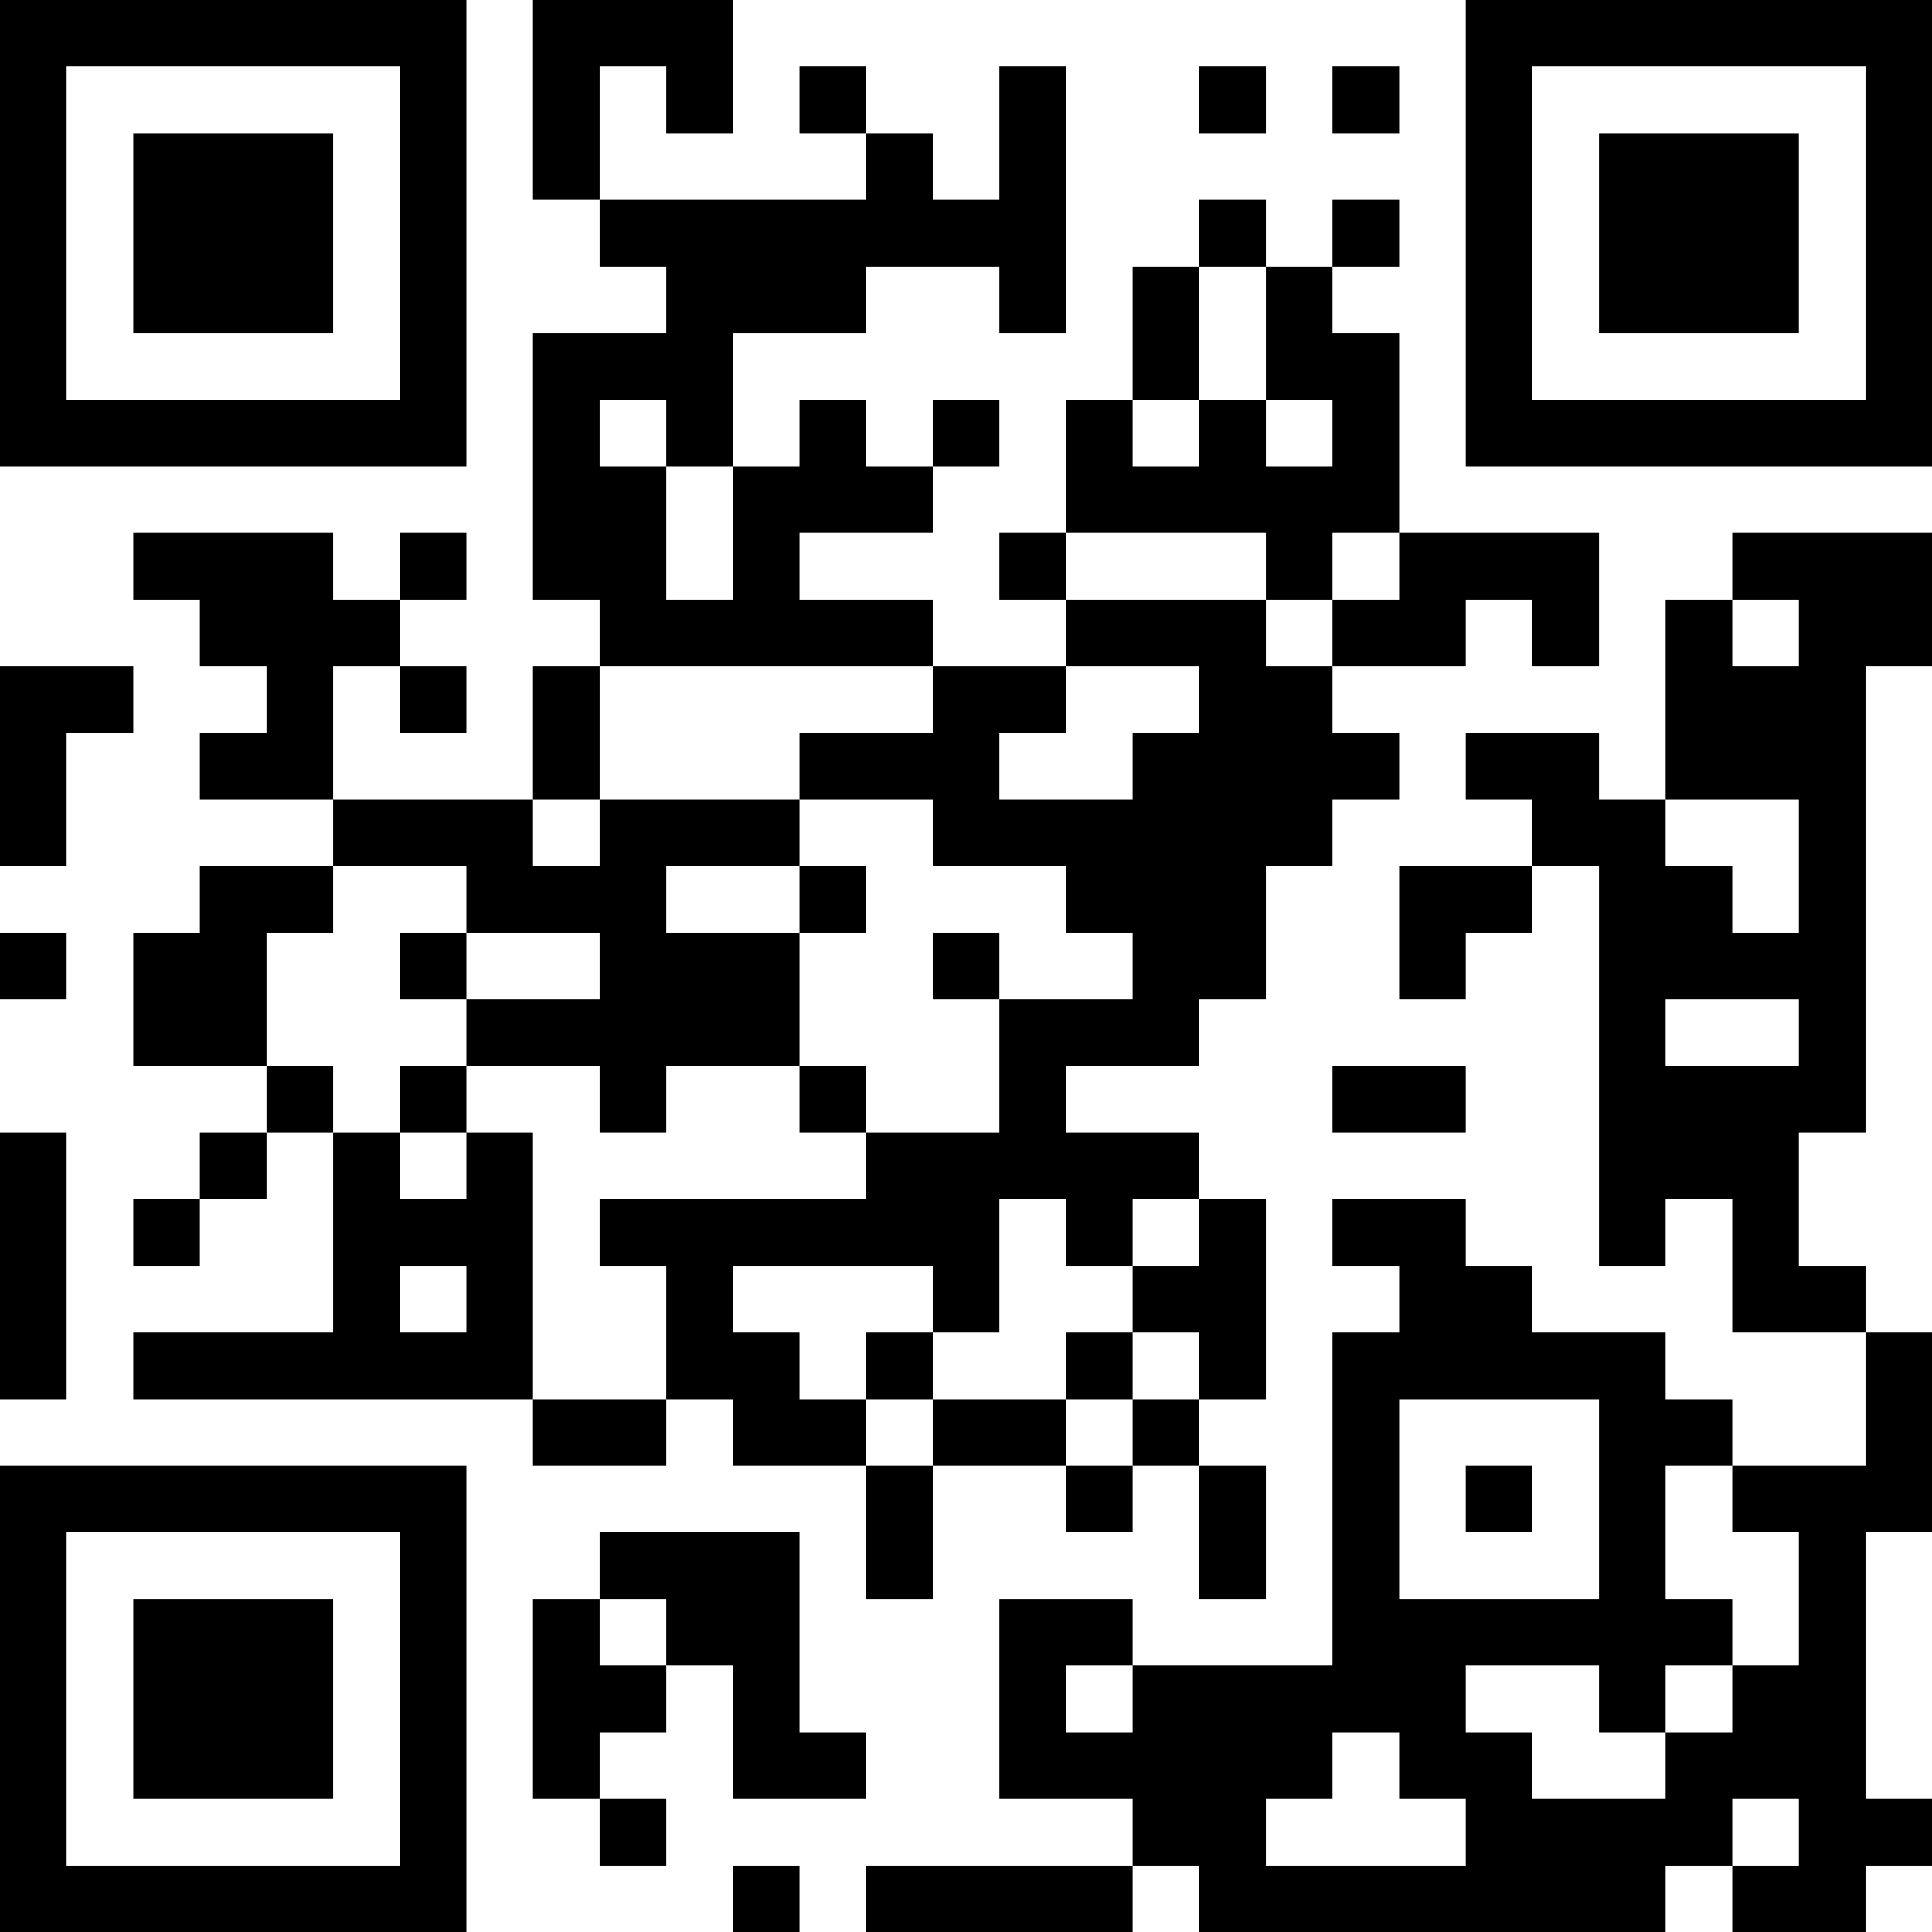 <?xml version="1.0" encoding="UTF-8"?>
<svg xmlns="http://www.w3.org/2000/svg" version="1.1" width="200" height="200" viewBox="0 0 200 200"><rect x="0" y="0" width="200" height="200" fill="#ffffff"/><g transform="scale(6.897)"><g transform="translate(0,0)"><path fill-rule="evenodd" d="M8 0L8 3L9 3L9 4L10 4L10 5L8 5L8 9L9 9L9 10L8 10L8 12L5 12L5 10L6 10L6 11L7 11L7 10L6 10L6 9L7 9L7 8L6 8L6 9L5 9L5 8L2 8L2 9L3 9L3 10L4 10L4 11L3 11L3 12L5 12L5 13L3 13L3 14L2 14L2 16L4 16L4 17L3 17L3 18L2 18L2 19L3 19L3 18L4 18L4 17L5 17L5 20L2 20L2 21L8 21L8 22L10 22L10 21L11 21L11 22L13 22L13 24L14 24L14 22L16 22L16 23L17 23L17 22L18 22L18 24L19 24L19 22L18 22L18 21L19 21L19 18L18 18L18 17L16 17L16 16L18 16L18 15L19 15L19 13L20 13L20 12L21 12L21 11L20 11L20 10L22 10L22 9L23 9L23 10L24 10L24 8L21 8L21 5L20 5L20 4L21 4L21 3L20 3L20 4L19 4L19 3L18 3L18 4L17 4L17 6L16 6L16 8L15 8L15 9L16 9L16 10L14 10L14 9L12 9L12 8L14 8L14 7L15 7L15 6L14 6L14 7L13 7L13 6L12 6L12 7L11 7L11 5L13 5L13 4L15 4L15 5L16 5L16 1L15 1L15 3L14 3L14 2L13 2L13 1L12 1L12 2L13 2L13 3L9 3L9 1L10 1L10 2L11 2L11 0ZM18 1L18 2L19 2L19 1ZM20 1L20 2L21 2L21 1ZM18 4L18 6L17 6L17 7L18 7L18 6L19 6L19 7L20 7L20 6L19 6L19 4ZM9 6L9 7L10 7L10 9L11 9L11 7L10 7L10 6ZM16 8L16 9L19 9L19 10L20 10L20 9L21 9L21 8L20 8L20 9L19 9L19 8ZM26 8L26 9L25 9L25 12L24 12L24 11L22 11L22 12L23 12L23 13L21 13L21 15L22 15L22 14L23 14L23 13L24 13L24 19L25 19L25 18L26 18L26 20L28 20L28 22L26 22L26 21L25 21L25 20L23 20L23 19L22 19L22 18L20 18L20 19L21 19L21 20L20 20L20 25L17 25L17 24L15 24L15 27L17 27L17 28L13 28L13 29L17 29L17 28L18 28L18 29L25 29L25 28L26 28L26 29L28 29L28 28L29 28L29 27L28 27L28 23L29 23L29 20L28 20L28 19L27 19L27 17L28 17L28 10L29 10L29 8ZM26 9L26 10L27 10L27 9ZM0 10L0 13L1 13L1 11L2 11L2 10ZM9 10L9 12L8 12L8 13L9 13L9 12L12 12L12 13L10 13L10 14L12 14L12 16L10 16L10 17L9 17L9 16L7 16L7 15L9 15L9 14L7 14L7 13L5 13L5 14L4 14L4 16L5 16L5 17L6 17L6 18L7 18L7 17L8 17L8 21L10 21L10 19L9 19L9 18L13 18L13 17L15 17L15 15L17 15L17 14L16 14L16 13L14 13L14 12L12 12L12 11L14 11L14 10ZM16 10L16 11L15 11L15 12L17 12L17 11L18 11L18 10ZM25 12L25 13L26 13L26 14L27 14L27 12ZM12 13L12 14L13 14L13 13ZM0 14L0 15L1 15L1 14ZM6 14L6 15L7 15L7 14ZM14 14L14 15L15 15L15 14ZM25 15L25 16L27 16L27 15ZM6 16L6 17L7 17L7 16ZM12 16L12 17L13 17L13 16ZM20 16L20 17L22 17L22 16ZM0 17L0 21L1 21L1 17ZM15 18L15 20L14 20L14 19L11 19L11 20L12 20L12 21L13 21L13 22L14 22L14 21L16 21L16 22L17 22L17 21L18 21L18 20L17 20L17 19L18 19L18 18L17 18L17 19L16 19L16 18ZM6 19L6 20L7 20L7 19ZM13 20L13 21L14 21L14 20ZM16 20L16 21L17 21L17 20ZM21 21L21 24L24 24L24 21ZM22 22L22 23L23 23L23 22ZM25 22L25 24L26 24L26 25L25 25L25 26L24 26L24 25L22 25L22 26L23 26L23 27L25 27L25 26L26 26L26 25L27 25L27 23L26 23L26 22ZM9 23L9 24L8 24L8 27L9 27L9 28L10 28L10 27L9 27L9 26L10 26L10 25L11 25L11 27L13 27L13 26L12 26L12 23ZM9 24L9 25L10 25L10 24ZM16 25L16 26L17 26L17 25ZM20 26L20 27L19 27L19 28L22 28L22 27L21 27L21 26ZM26 27L26 28L27 28L27 27ZM11 28L11 29L12 29L12 28ZM0 0L0 7L7 7L7 0ZM1 1L1 6L6 6L6 1ZM2 2L2 5L5 5L5 2ZM22 0L22 7L29 7L29 0ZM23 1L23 6L28 6L28 1ZM24 2L24 5L27 5L27 2ZM0 22L0 29L7 29L7 22ZM1 23L1 28L6 28L6 23ZM2 24L2 27L5 27L5 24Z" fill="#000000"/></g></g></svg>
